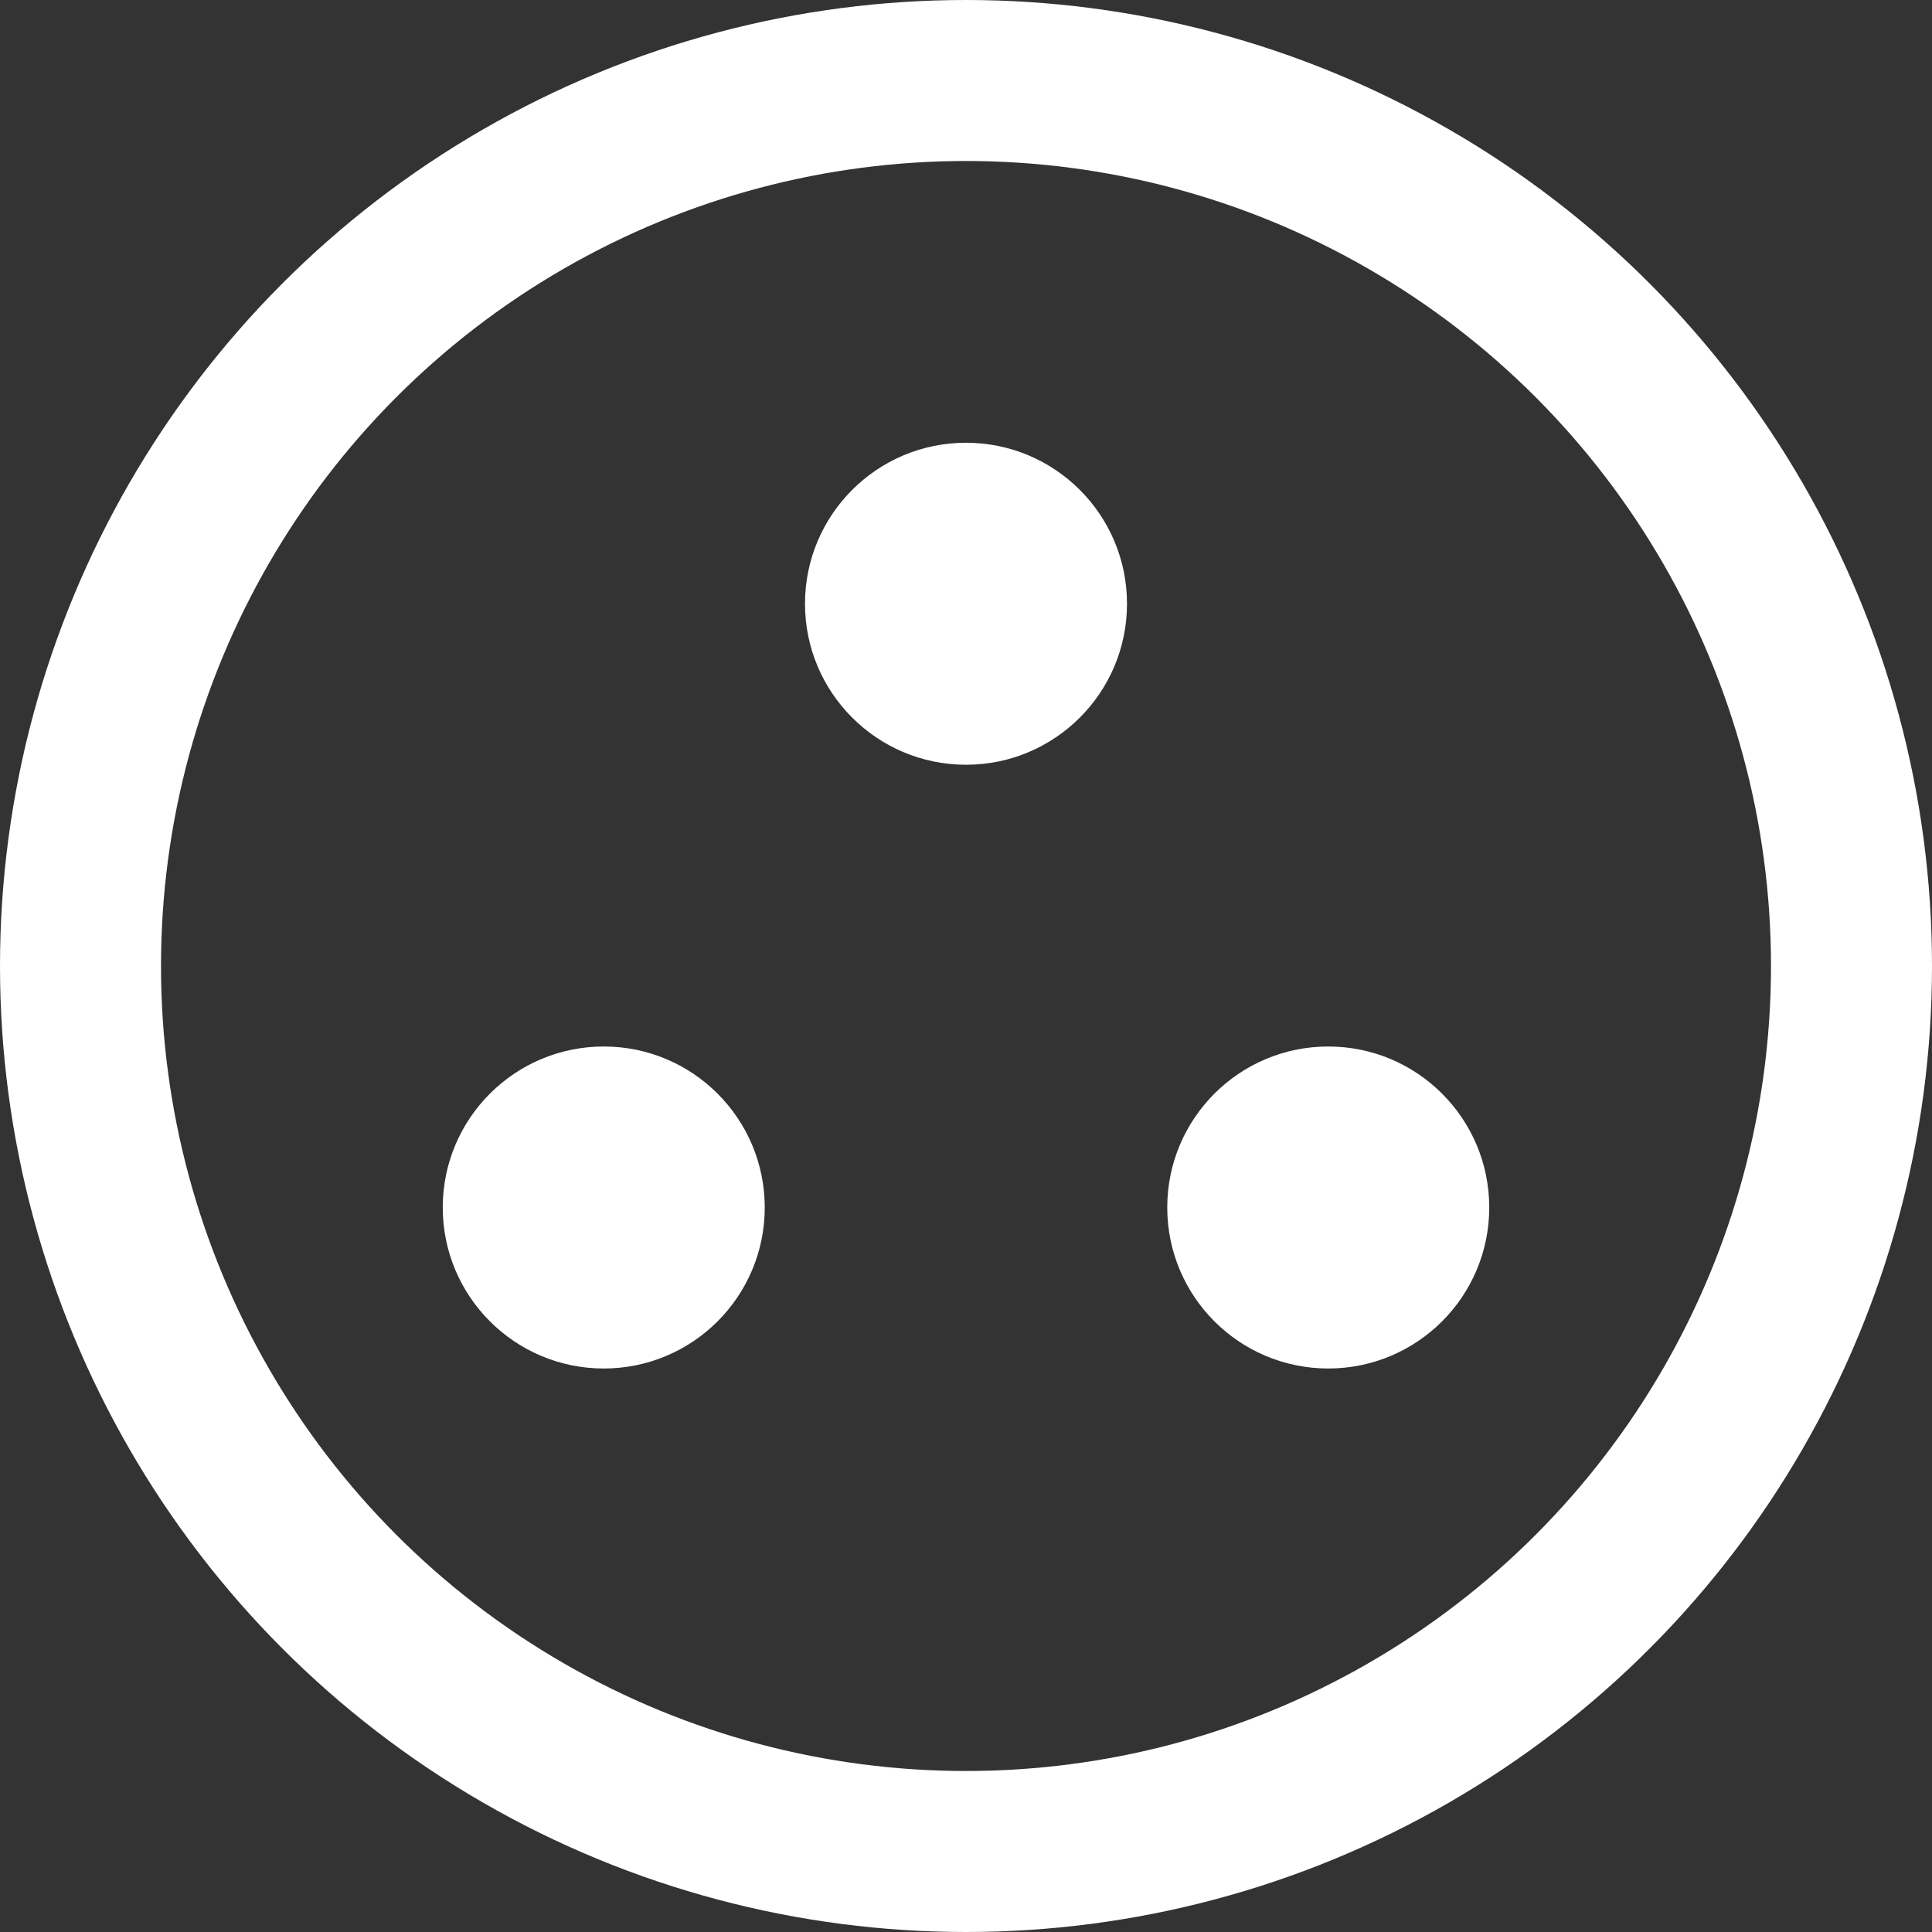 <svg width="48" height="48" viewBox="0 0 48 48" fill="none" xmlns="http://www.w3.org/2000/svg">
<rect x="0" y="0" width="48" height="48" fill="#333333" stroke="none"/>
<circle cx="24" cy="24" r="22" stroke="white" stroke-width="4"/>
<circle cx="24" cy="15" r="4" fill="white"/>
<circle cx="15" cy="30" r="4" fill="white"/>
<circle cx="33" cy="30" r="4" fill="white"/>
</svg>
